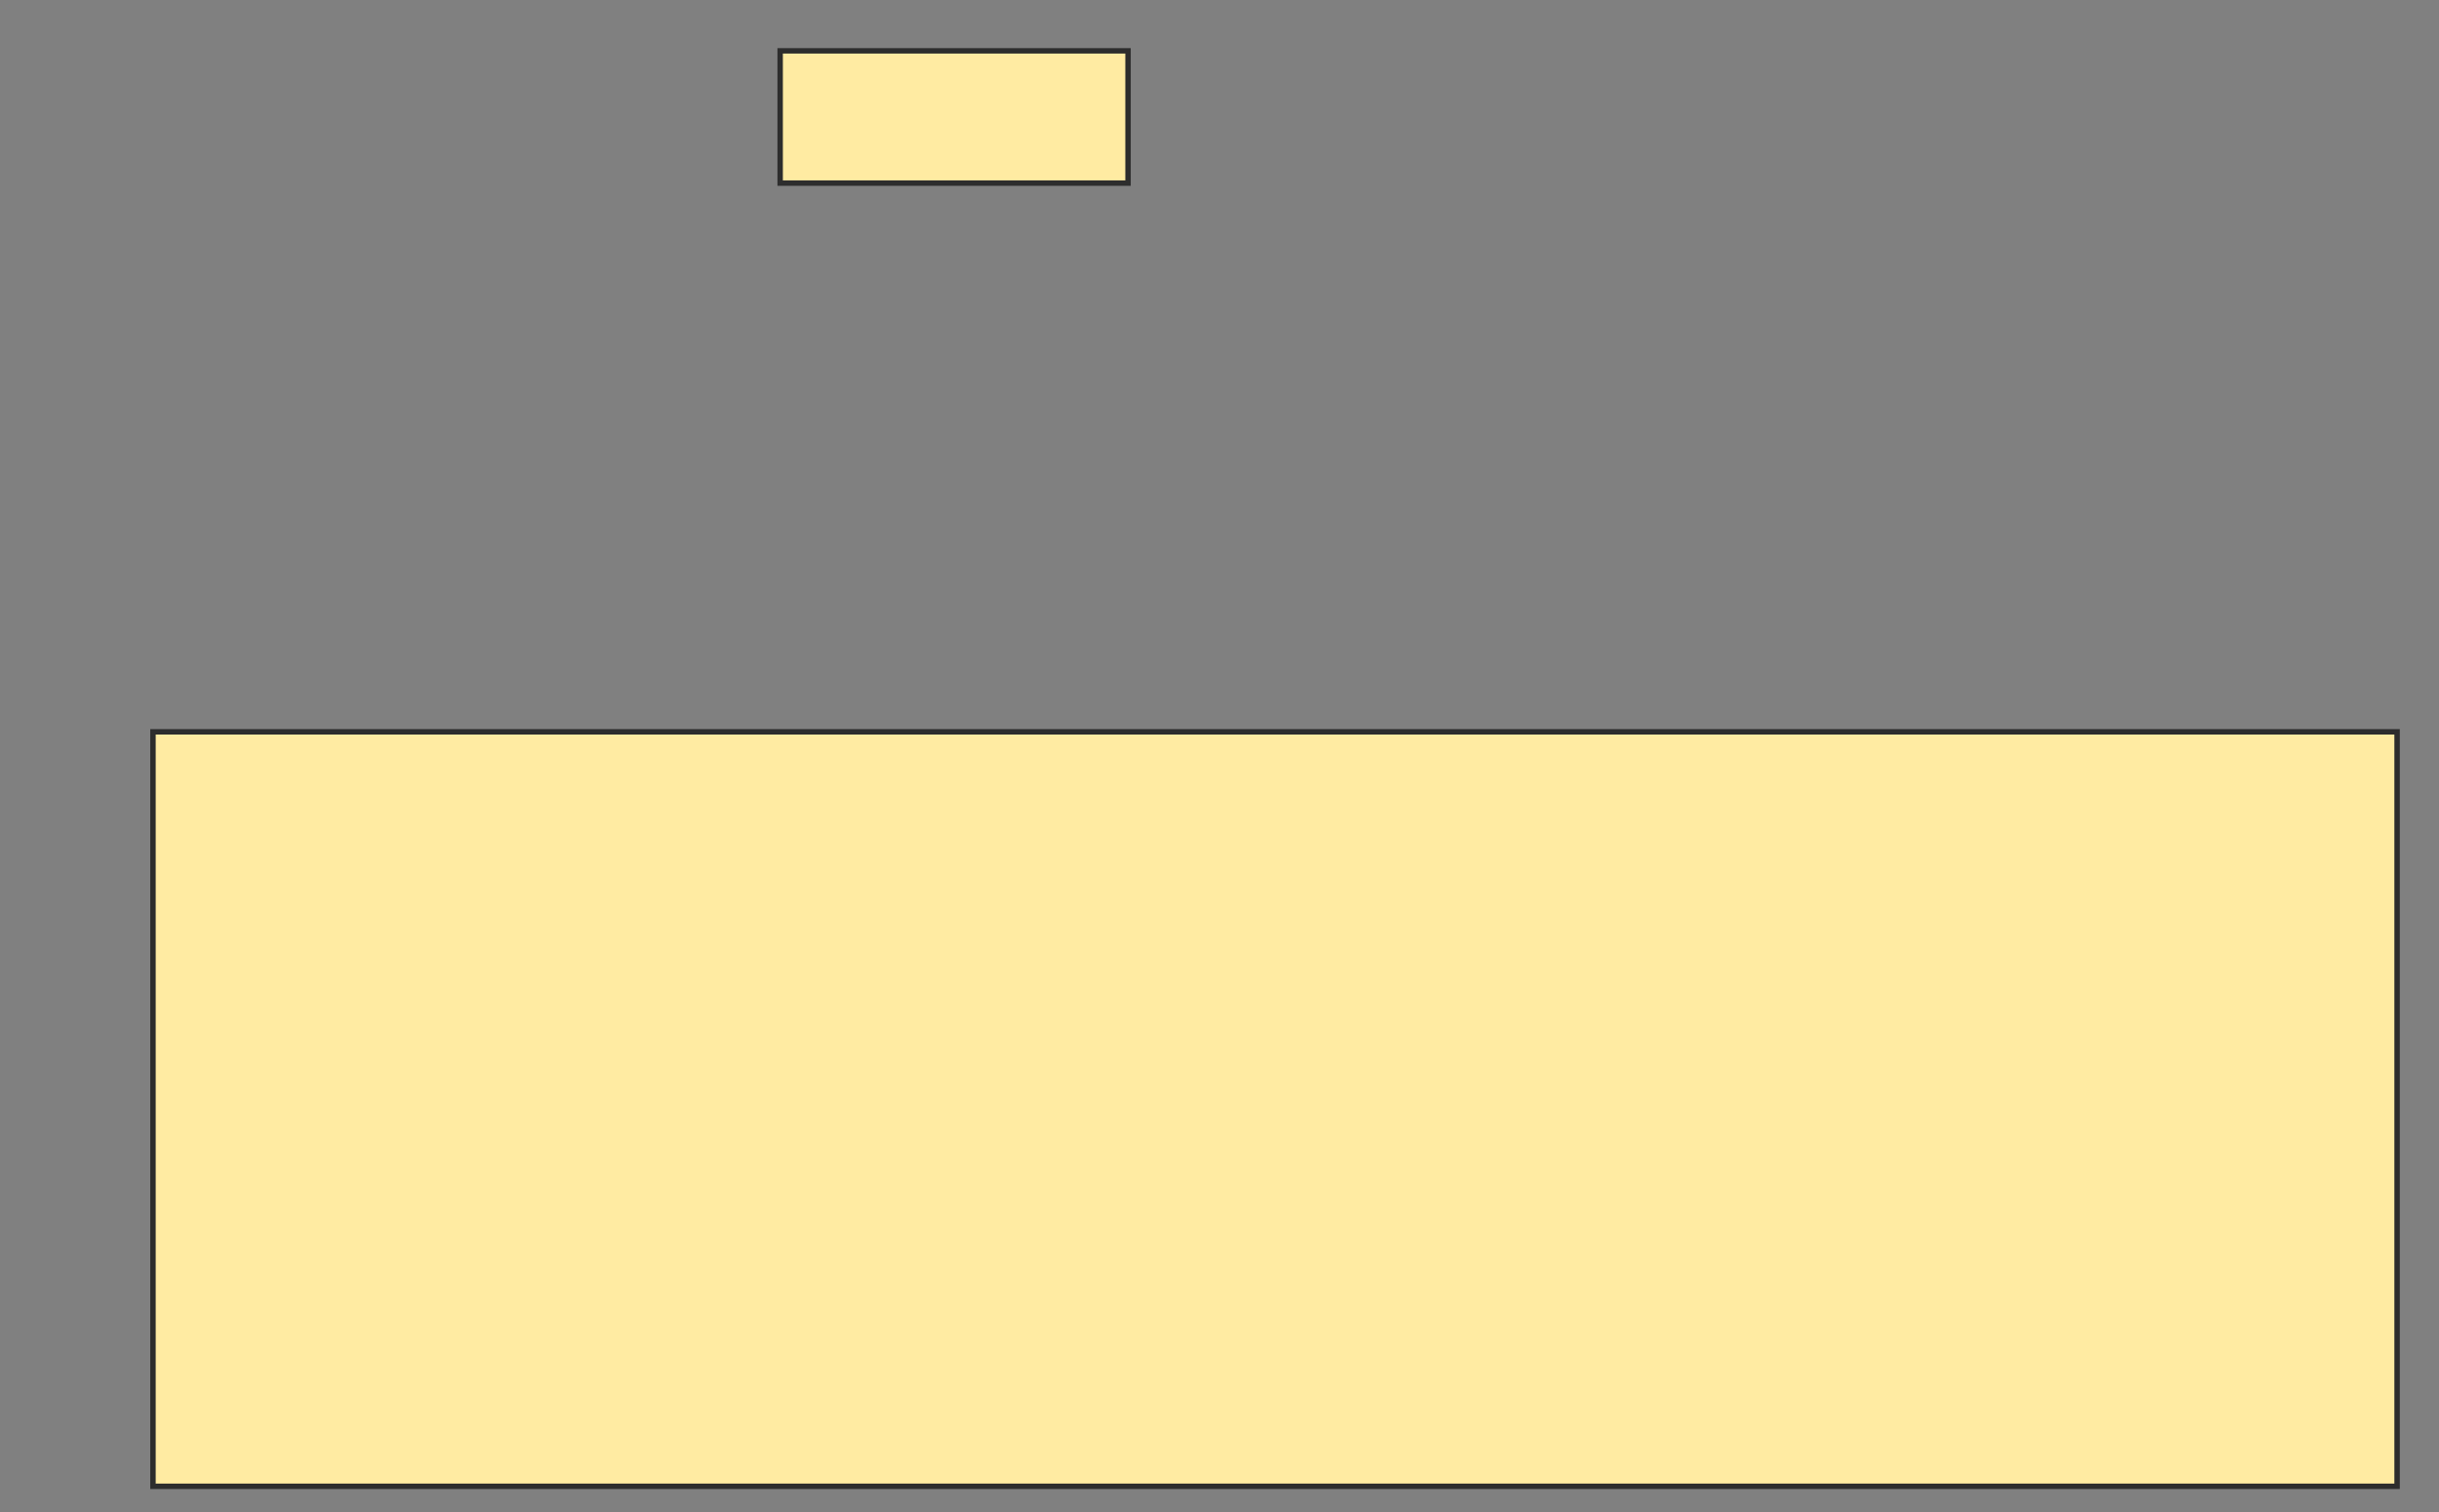 <svg height="279" width="450" xmlns="http://www.w3.org/2000/svg">
 <rect width="100%" height="100%" fill="#808080" stroke="none"/>
 <!-- Created with Image Occlusion Enhanced -->
 <g>
  <title>Labels</title>
 </g>
 <g>
  <title>Masks</title>
  <rect fill="#FFEBA2" height="24.408" id="3449a5283bb946398679c240f431bf7f-oa-1" stroke="#2D2D2D" width="64.185" x="143.94" y="9.382"/>
  <rect fill="#FFEBA2" height="139.219" id="3449a5283bb946398679c240f431bf7f-oa-2" stroke="#2D2D2D" width="414.04" x="28.225" y="135.04"/>
 </g>
</svg>